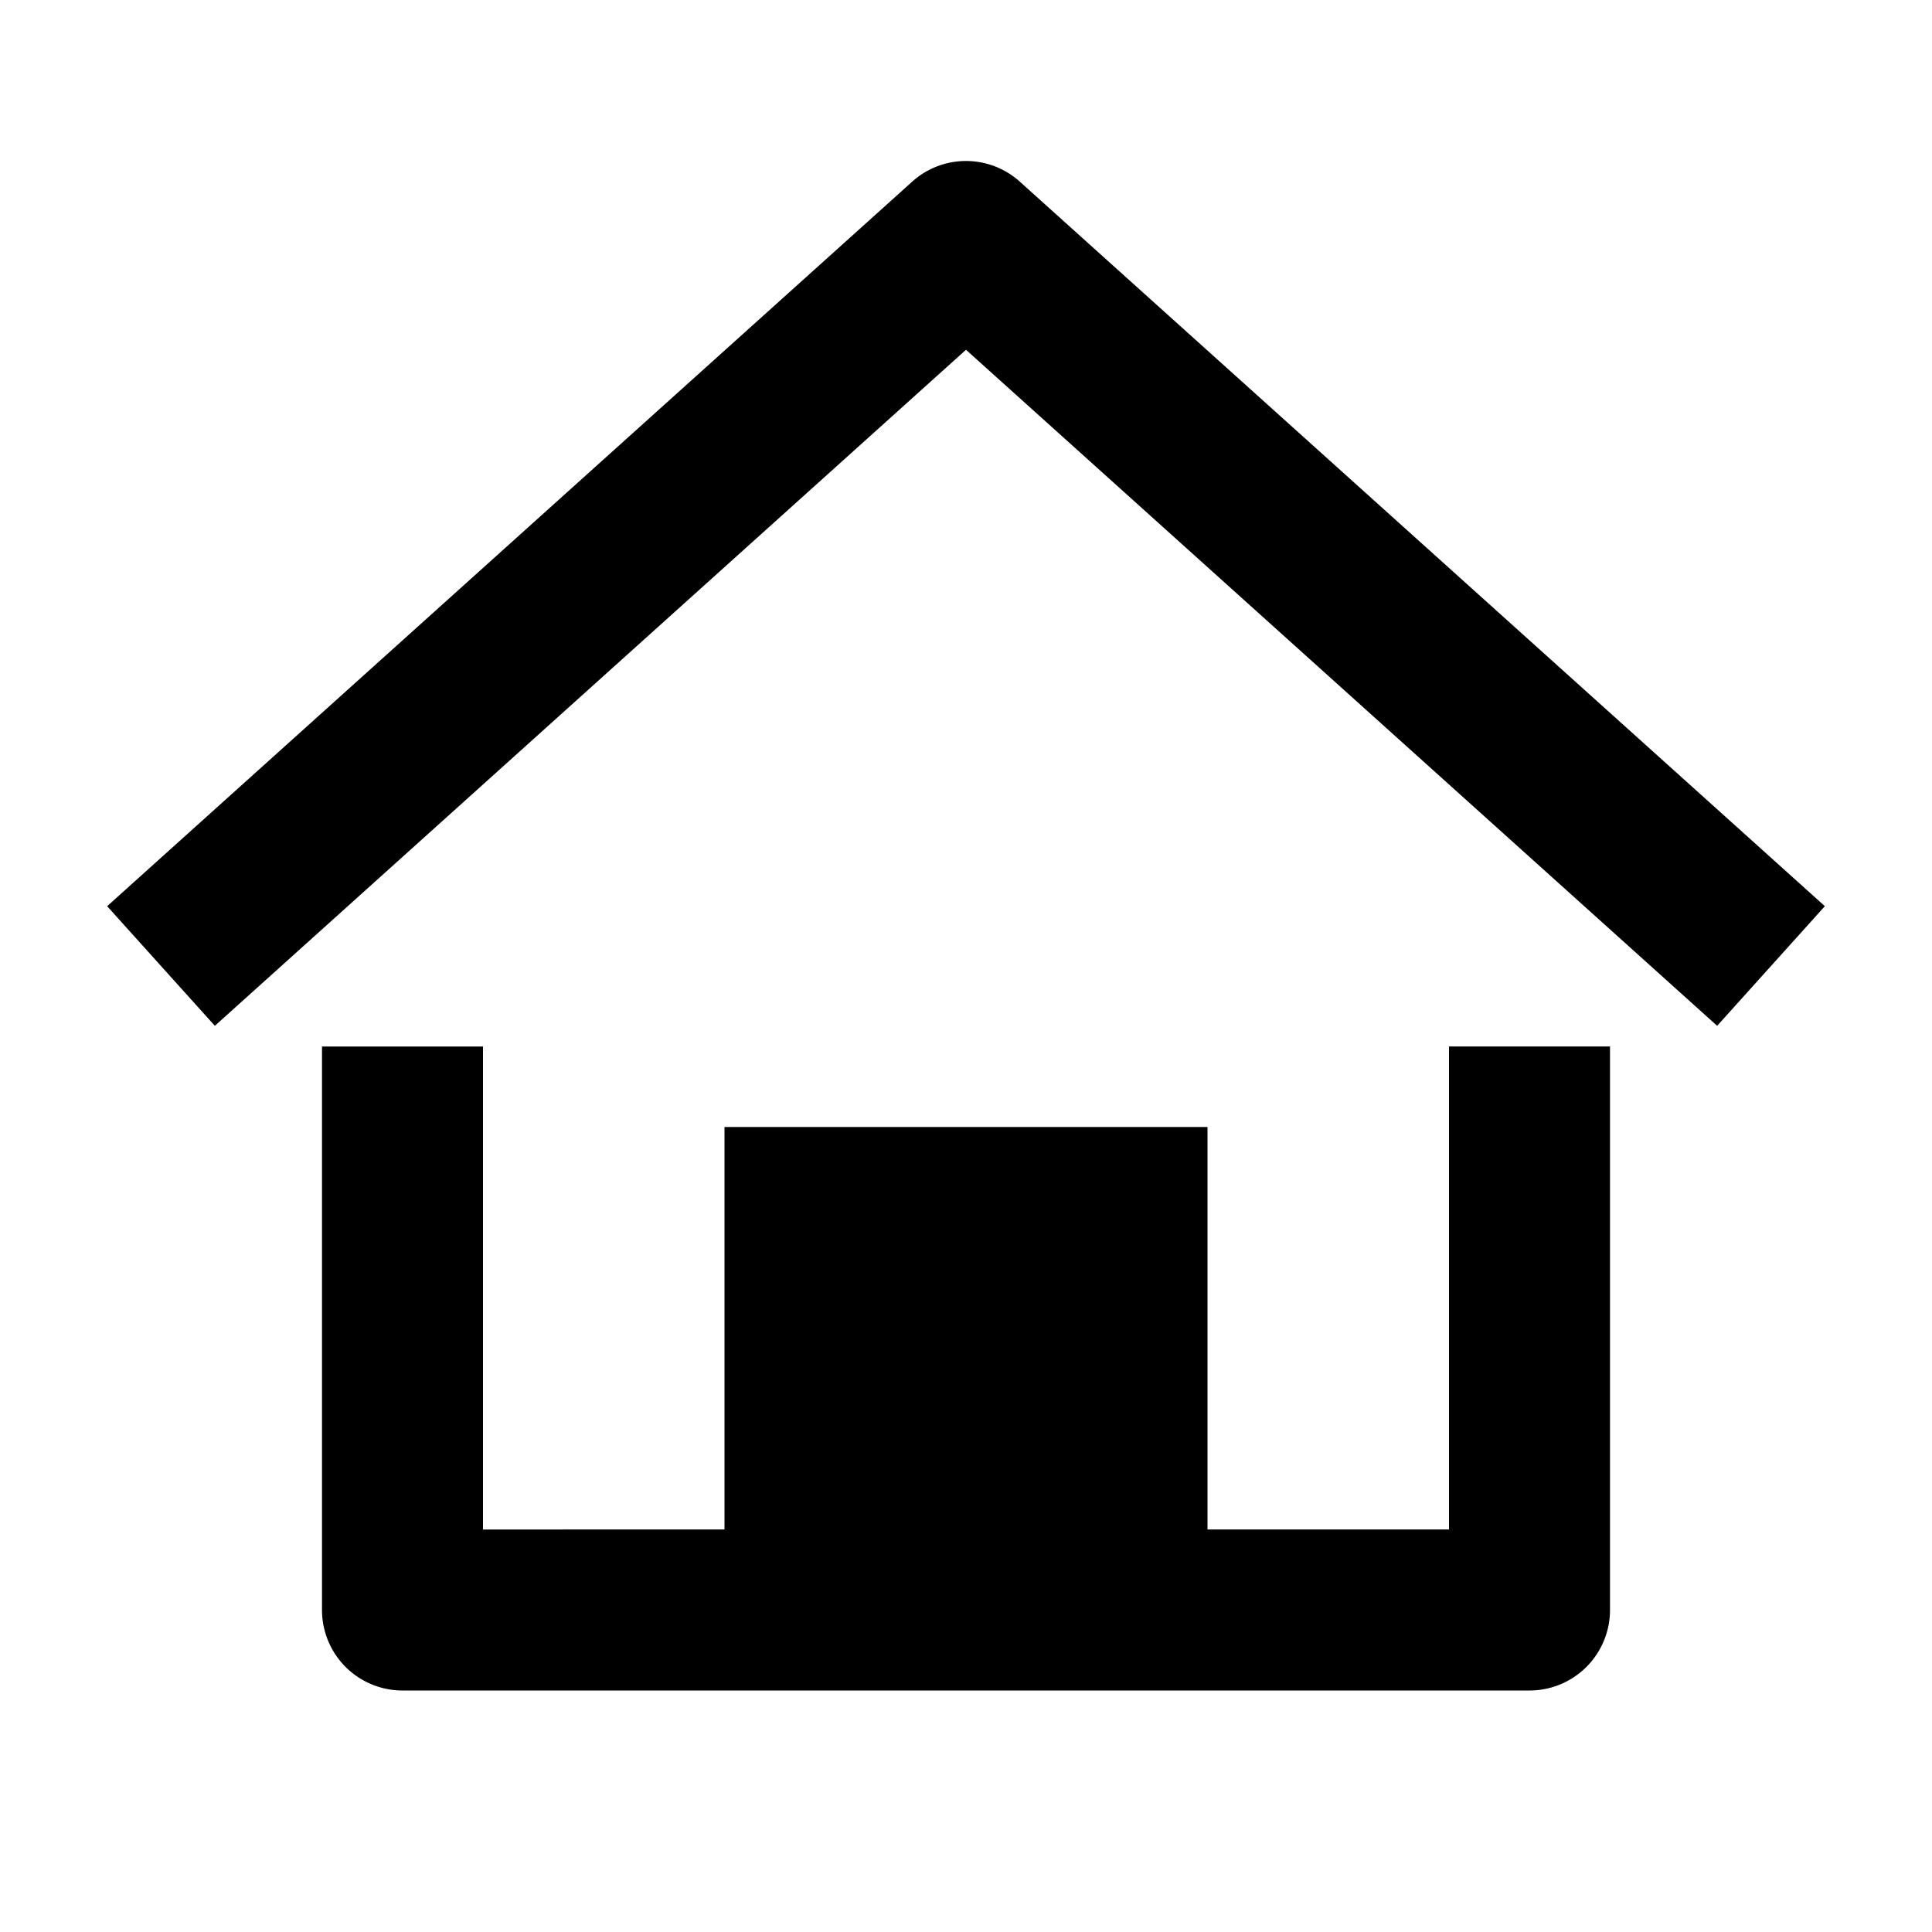 <svg xmlns="http://www.w3.org/2000/svg" width="24" height="24"><path d="M11.331 2.257l-10 9 1.338 1.486L12 4.345l9.331 8.398 1.338-1.486-10-9a.999.999 0 0 0-1.338 0zM4 13v7a1 1 0 0 0 1 1h14a1 1 0 0 0 1-1v-7h-2v6h-3v-5H9v5H6v-6H4z"/></svg>